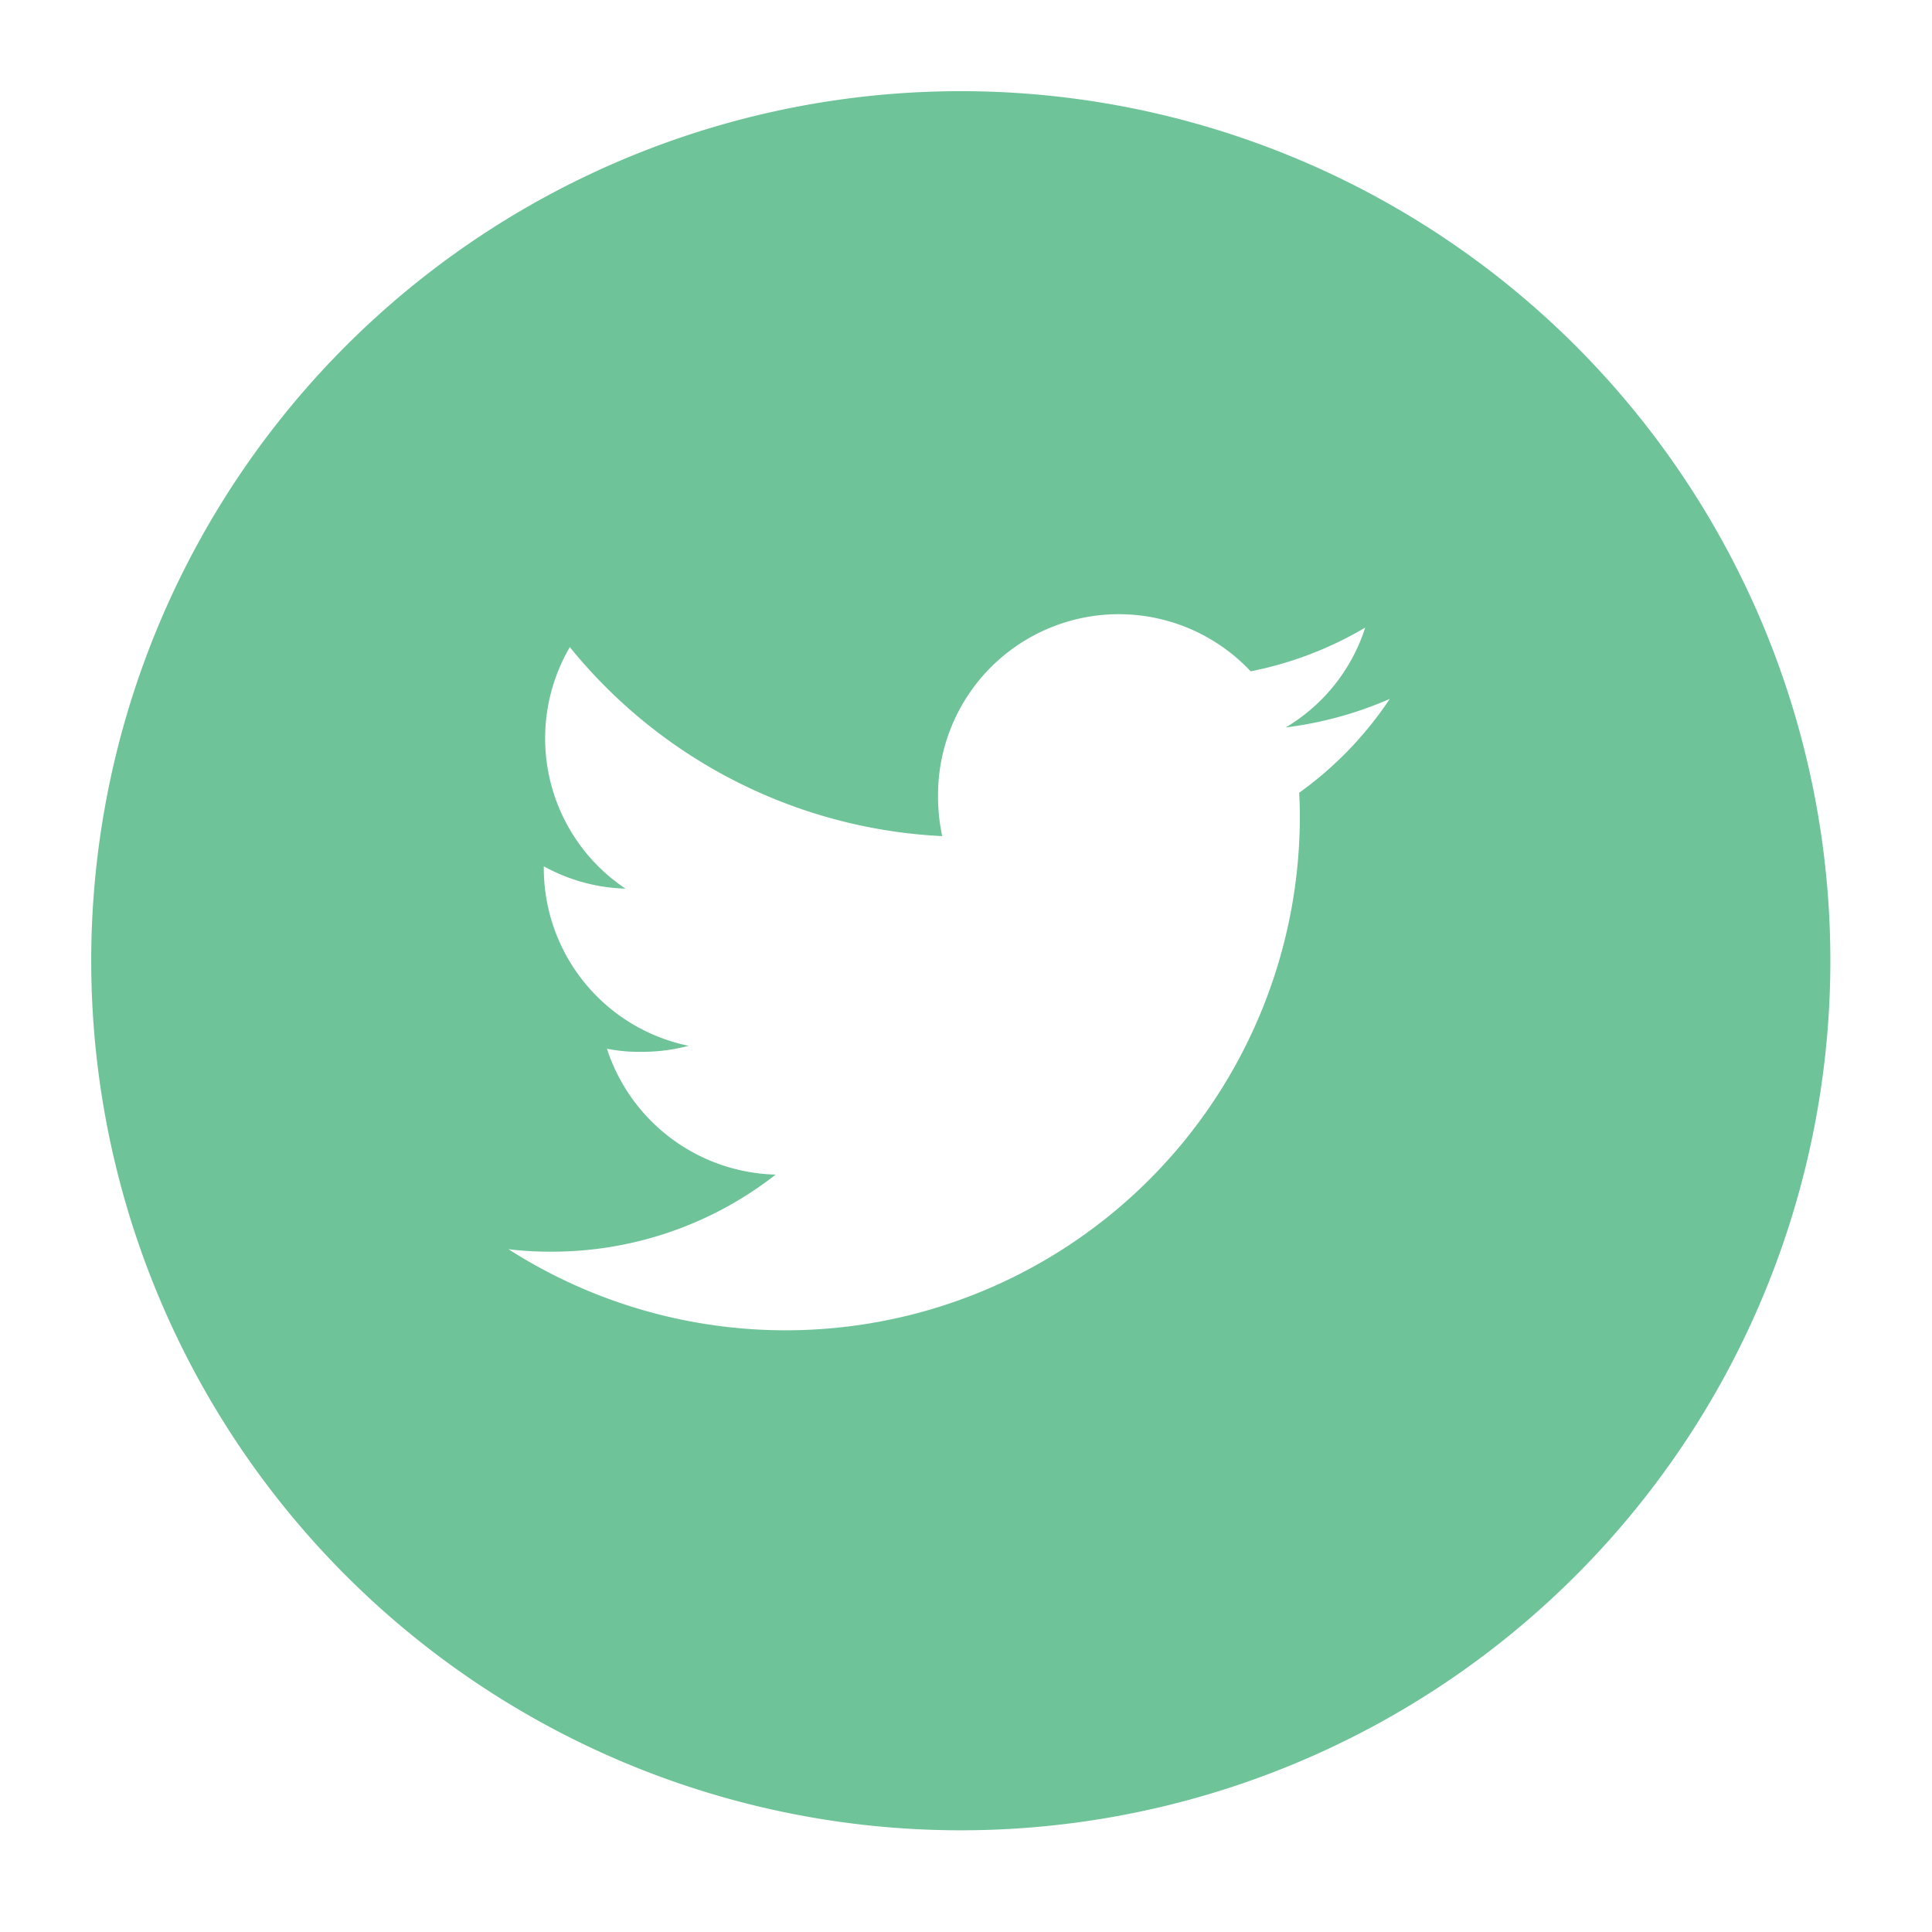 <svg id="Layer_1" data-name="Layer 1" xmlns="http://www.w3.org/2000/svg" viewBox="0 0 36 36"><defs><style>.cls-1{fill:#6ec399;}</style></defs><title>twitter</title><path class="cls-1" d="M17.903,1.699A16.203,16.203,0,1,0,34.106,17.902,16.203,16.203,0,0,0,17.903,1.699Zm6.305,13.074c0.008,0.143.013,0.285,0.013,0.435A9.582,9.582,0,0,1,9.474,23.277a6.274,6.274,0,0,0,.805.046,6.761,6.761,0,0,0,4.175-1.436,3.397,3.397,0,0,1-3.145-2.346,2.979,2.979,0,0,0,.637.058,3.33,3.33,0,0,0,.884-0.112,3.381,3.381,0,0,1-2.697-3.308V16.142a3.325,3.325,0,0,0,1.521.416,3.369,3.369,0,0,1-1.036-4.5,9.529,9.529,0,0,0,6.939,3.522,3.492,3.492,0,0,1-.078-0.768,3.368,3.368,0,0,1,5.825-2.303,6.763,6.763,0,0,0,2.135-.815,3.354,3.354,0,0,1-1.482,1.861,7.01,7.01,0,0,0,1.939-.532,6.735,6.735,0,0,1-1.688,1.749v0.001Z"/></svg>
